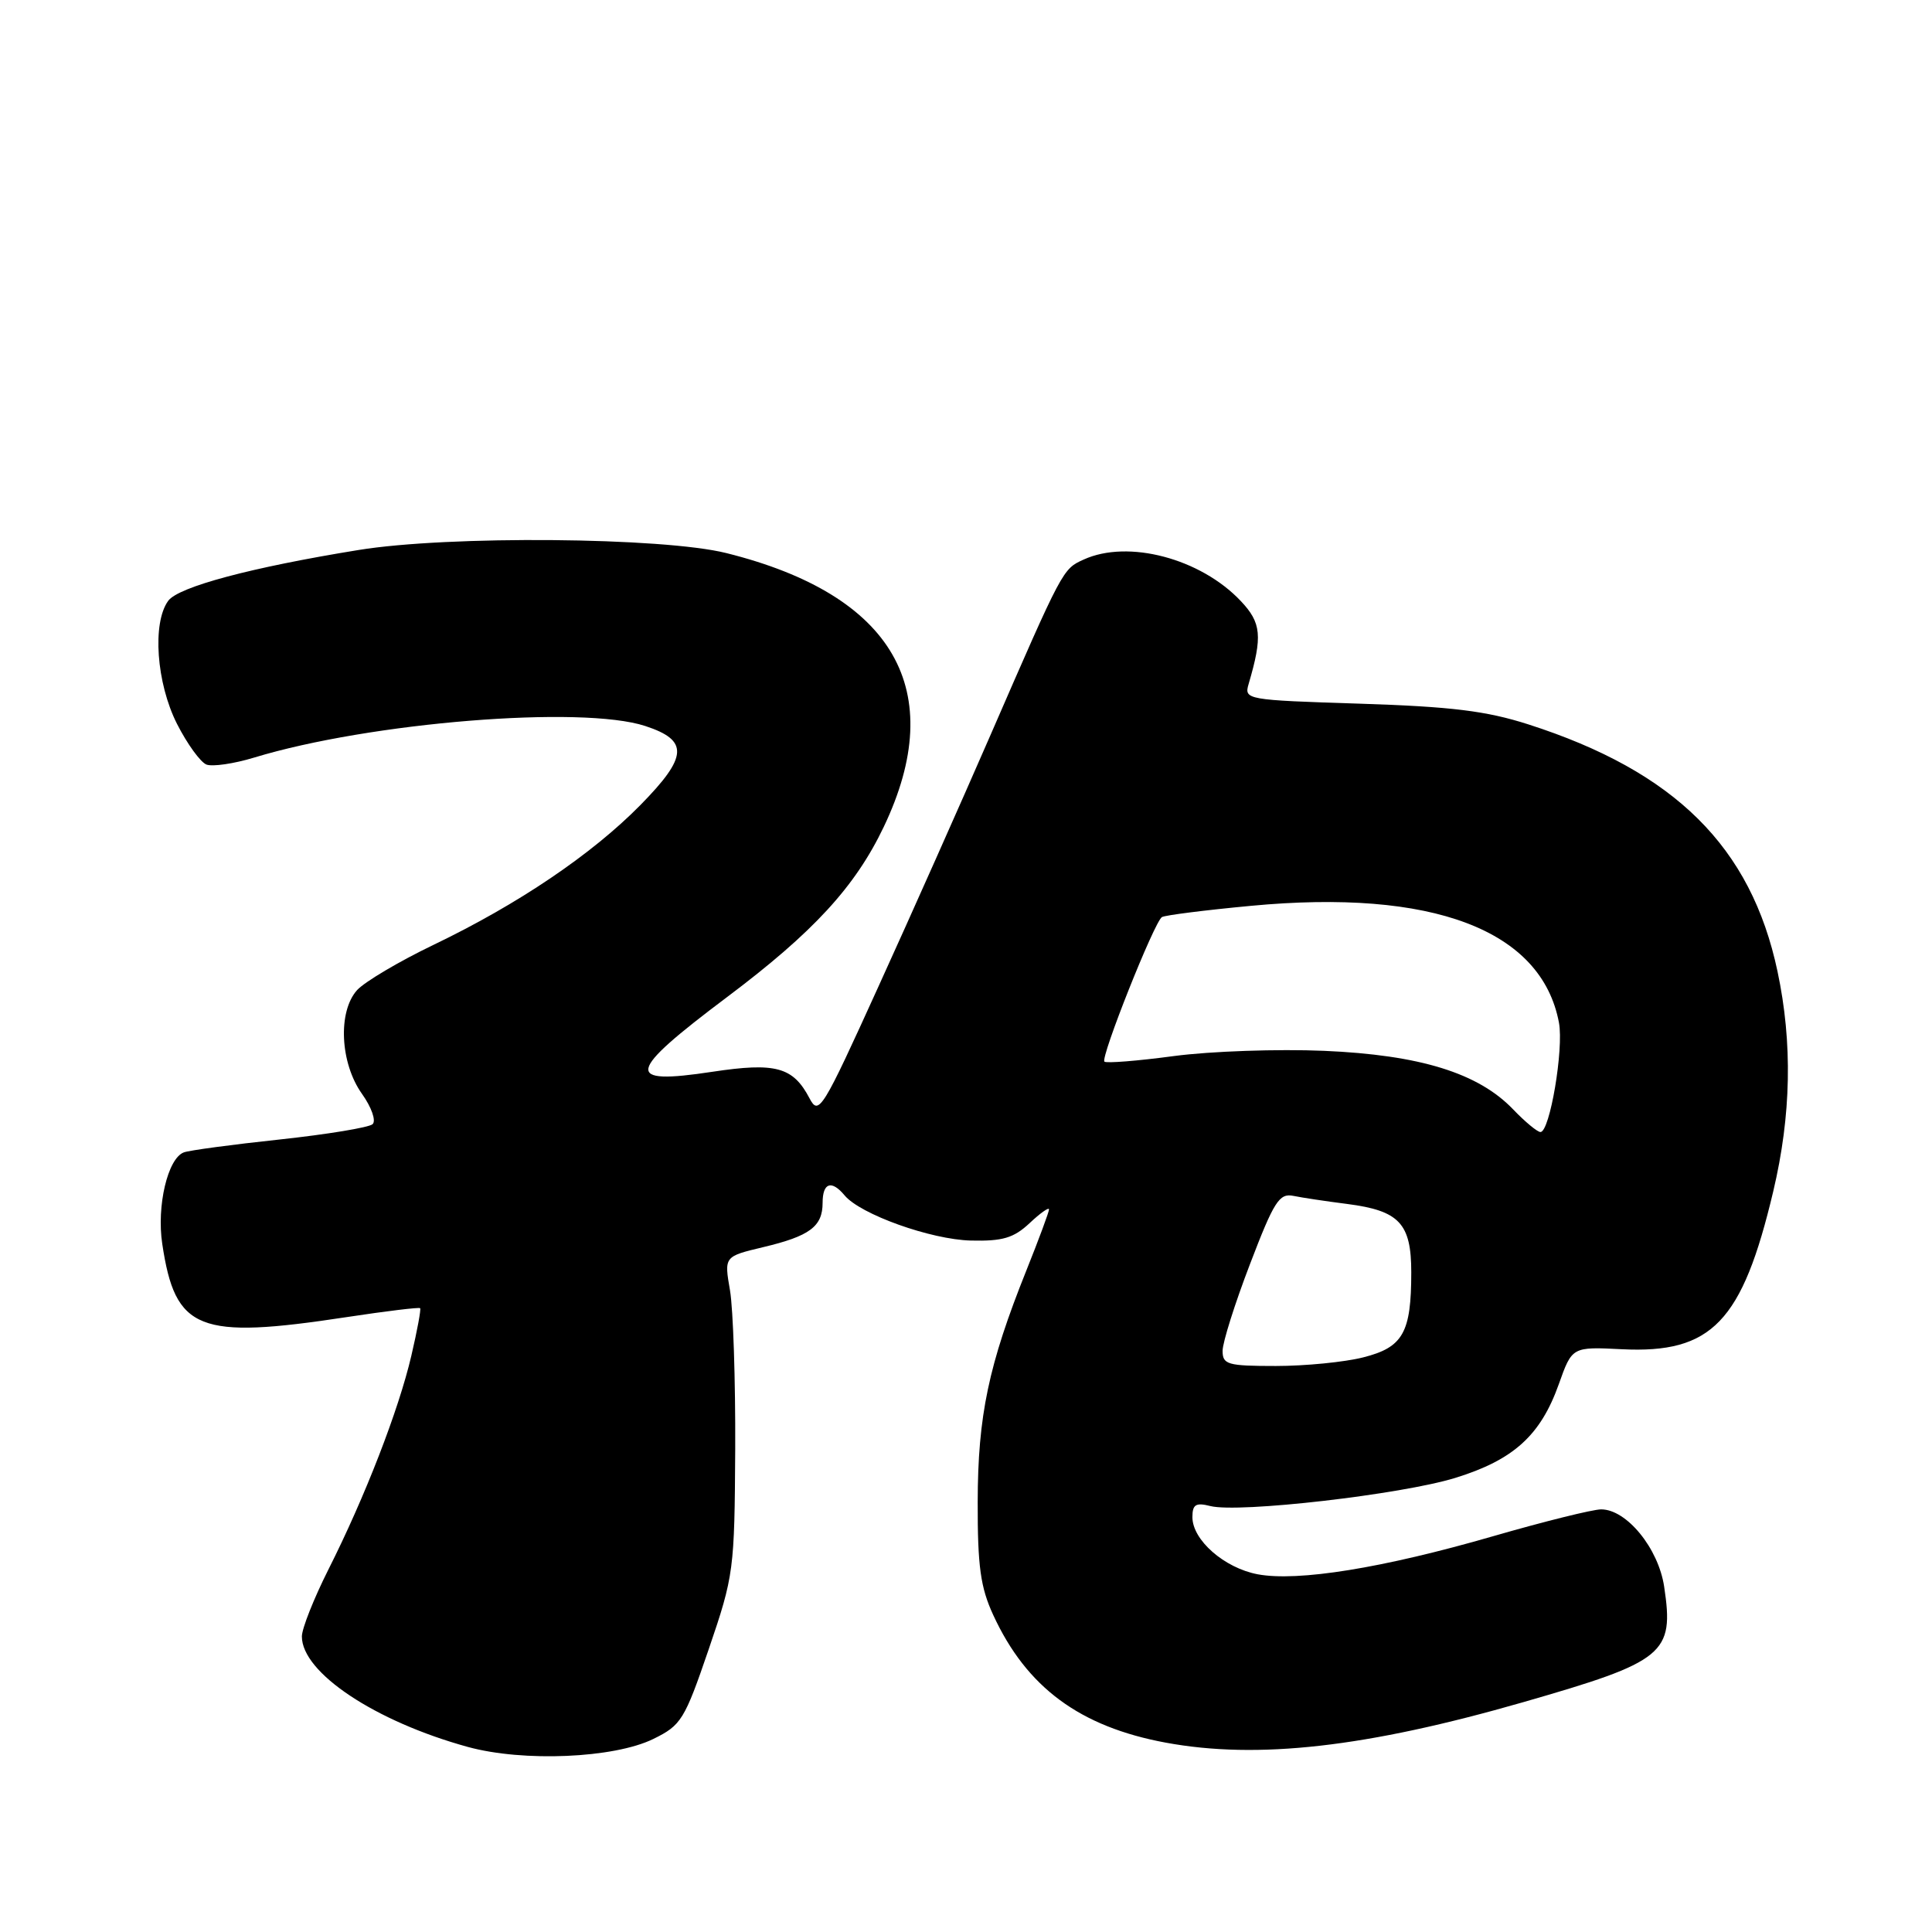 <?xml version="1.0" encoding="UTF-8" standalone="no"?>
<!DOCTYPE svg PUBLIC "-//W3C//DTD SVG 1.1//EN" "http://www.w3.org/Graphics/SVG/1.1/DTD/svg11.dtd" >
<svg xmlns="http://www.w3.org/2000/svg" xmlns:xlink="http://www.w3.org/1999/xlink" version="1.1" viewBox="0 0 256 256">
 <g >
 <path fill="currentColor"
d=" M 86.55 230.43 C 90.27 228.61 90.70 227.92 93.92 218.50 C 97.24 208.77 97.33 208.06 97.42 192.00 C 97.46 182.93 97.15 173.47 96.73 170.99 C 95.95 166.49 95.95 166.49 101.10 165.26 C 107.30 163.79 109.00 162.52 109.00 159.38 C 109.00 156.71 110.18 156.31 111.91 158.39 C 114.00 160.91 123.35 164.25 128.65 164.38 C 132.86 164.48 134.32 164.04 136.42 162.08 C 137.84 160.74 139.00 159.92 139.00 160.25 C 139.00 160.58 137.65 164.22 136.00 168.34 C 130.99 180.84 129.57 187.59 129.55 199.00 C 129.53 207.55 129.92 210.34 131.61 214.00 C 136.03 223.59 143.08 228.80 154.47 230.91 C 166.65 233.16 181.05 231.53 201.86 225.54 C 220.63 220.14 221.85 219.14 220.51 210.24 C 219.75 205.16 215.54 200.00 212.16 200.00 C 211.06 200.00 204.61 201.60 197.83 203.56 C 183.21 207.79 171.96 209.60 166.64 208.60 C 162.22 207.76 158.00 204.06 158.00 201.03 C 158.00 199.35 158.45 199.07 160.38 199.56 C 164.16 200.51 185.69 198.03 192.83 195.83 C 200.56 193.44 204.13 190.20 206.55 183.41 C 208.31 178.45 208.31 178.45 214.90 178.78 C 226.83 179.37 230.86 175.16 234.96 157.88 C 237.35 147.79 237.54 138.19 235.53 128.72 C 232.03 112.22 221.95 102.22 202.50 95.98 C 196.94 94.20 192.34 93.63 180.17 93.24 C 165.10 92.76 164.84 92.71 165.45 90.63 C 167.31 84.30 167.14 82.52 164.41 79.64 C 159.08 73.99 149.48 71.46 143.60 74.14 C 140.80 75.41 140.86 75.30 131.20 97.50 C 127.37 106.30 120.71 121.26 116.39 130.74 C 108.94 147.14 108.49 147.87 107.26 145.52 C 105.08 141.37 102.77 140.75 94.37 142.02 C 82.62 143.80 82.94 142.19 96.35 132.11 C 107.77 123.53 113.31 117.51 117.10 109.57 C 125.73 91.49 118.46 78.83 96.26 73.29 C 87.85 71.18 59.38 70.94 47.50 72.88 C 33.25 75.19 23.65 77.76 22.29 79.61 C 20.15 82.54 20.72 90.51 23.45 95.91 C 24.80 98.57 26.56 101.00 27.36 101.31 C 28.15 101.61 30.99 101.20 33.65 100.39 C 49.03 95.71 77.08 93.44 85.50 96.20 C 91.30 98.10 91.16 100.26 84.85 106.68 C 78.41 113.22 68.64 119.82 57.44 125.20 C 52.88 127.39 48.33 130.09 47.32 131.19 C 44.74 134.05 45.06 140.87 47.97 144.95 C 49.23 146.72 49.86 148.51 49.37 148.96 C 48.89 149.40 43.35 150.31 37.05 150.99 C 30.76 151.66 25.04 152.43 24.35 152.70 C 22.22 153.51 20.74 159.80 21.50 164.82 C 23.22 176.32 26.26 177.52 45.96 174.52 C 51.16 173.73 55.53 173.20 55.67 173.34 C 55.81 173.47 55.28 176.32 54.50 179.66 C 52.82 186.85 48.37 198.34 43.50 208.00 C 41.58 211.82 40.00 215.80 40.00 216.84 C 40.00 221.64 49.71 228.10 62.00 231.48 C 69.34 233.49 81.33 232.98 86.55 230.43 Z  M 162.00 178.99 C 162.00 177.88 163.63 172.71 165.63 167.50 C 168.81 159.18 169.51 158.08 171.38 158.46 C 172.54 158.70 175.75 159.18 178.50 159.53 C 185.42 160.42 187.00 162.11 187.00 168.59 C 187.00 176.60 185.91 178.53 180.63 179.86 C 178.15 180.49 172.94 181.00 169.06 181.00 C 162.65 181.00 162.00 180.81 162.00 178.99 Z  M 200.50 147.00 C 195.88 142.18 188.16 139.79 175.44 139.24 C 169.35 138.98 160.41 139.29 155.57 139.93 C 150.73 140.58 146.58 140.91 146.34 140.67 C 145.80 140.13 152.95 122.15 153.96 121.52 C 154.37 121.27 159.66 120.60 165.73 120.03 C 189.84 117.75 204.26 123.22 206.57 135.51 C 207.22 139.01 205.36 150.00 204.12 150.00 C 203.71 150.00 202.08 148.65 200.50 147.00 Z "/>
</g>
</svg>